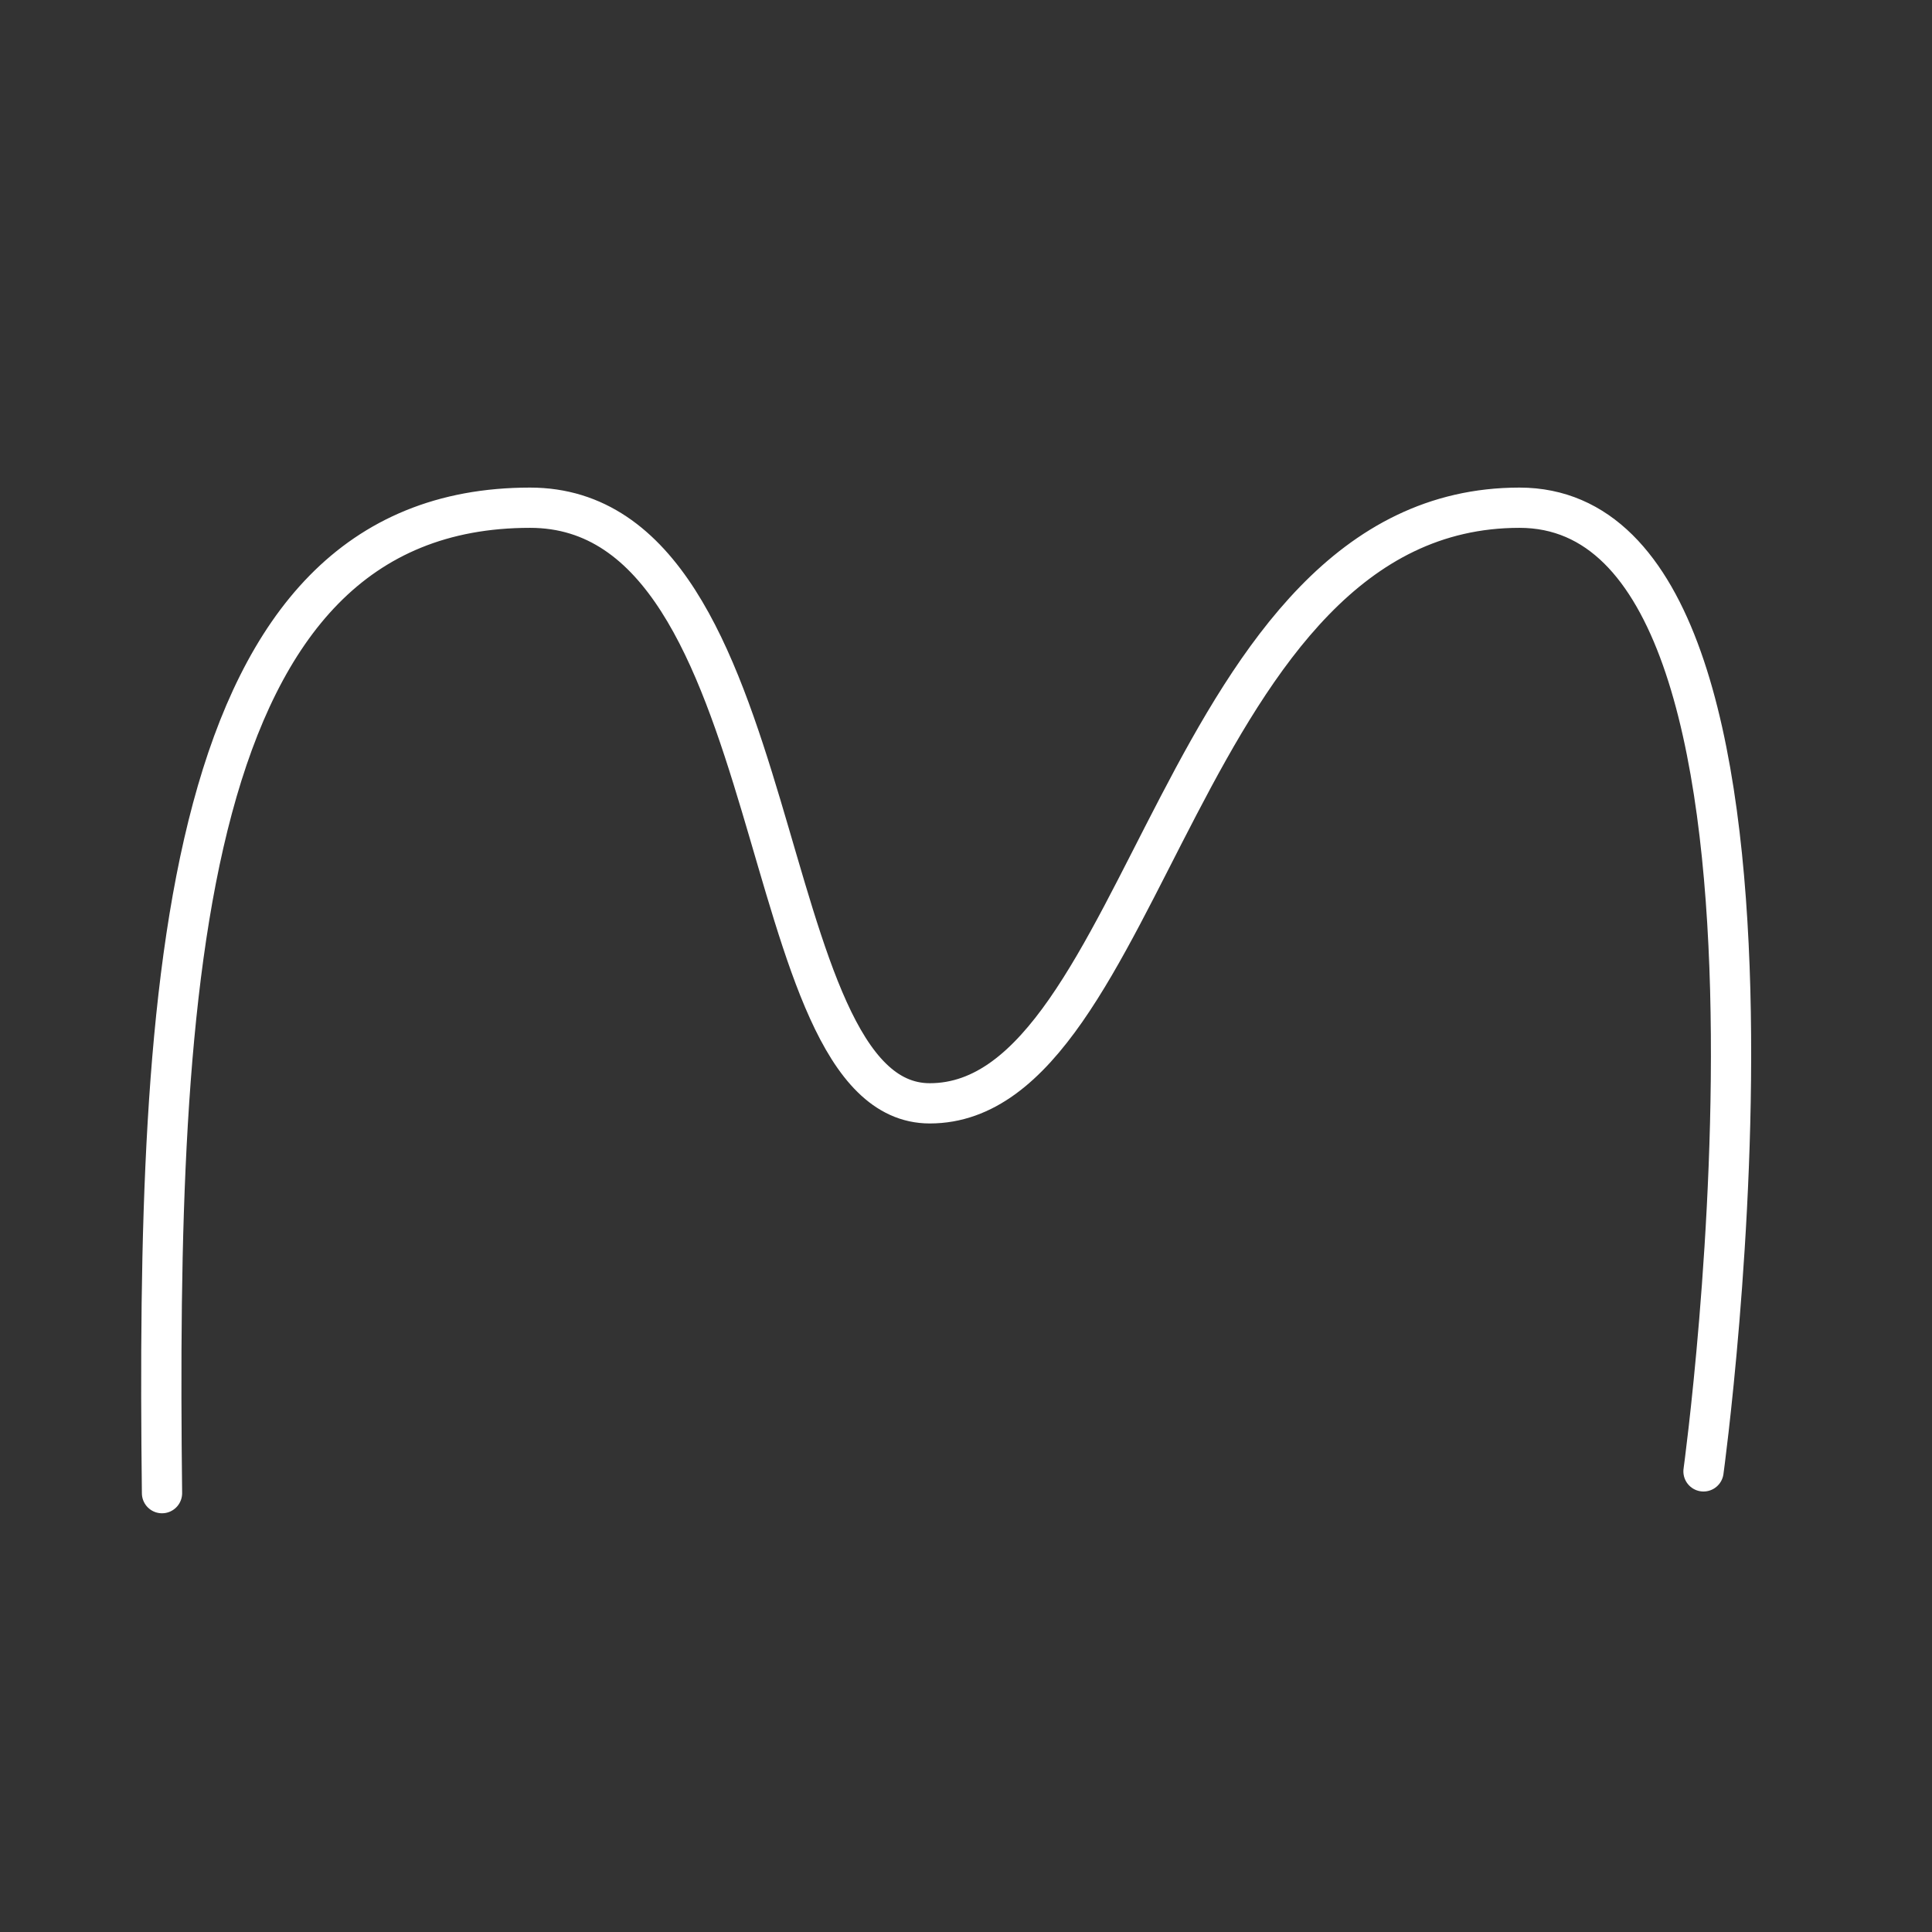 <?xml version="1.0" encoding="UTF-8"?><svg id="b" xmlns="http://www.w3.org/2000/svg" viewBox="0 0 48 48"><rect x="0" y="0" width="48" height="48" fill="#333333" stroke="none"/><defs><style>.f{fill:none;stroke:#fff;stroke-linecap:round;stroke-linejoin:round;}</style></defs><path class="f" d="M4.025,37.097c-.147-12.733.442-24.483,9.144-24.483,6.539,0,5.457,14.798,9.931,14.798,5.408,0,6.195-14.798,14.651-14.798,7.866,0,4.572,23.942,4.572,23.942"/></svg>